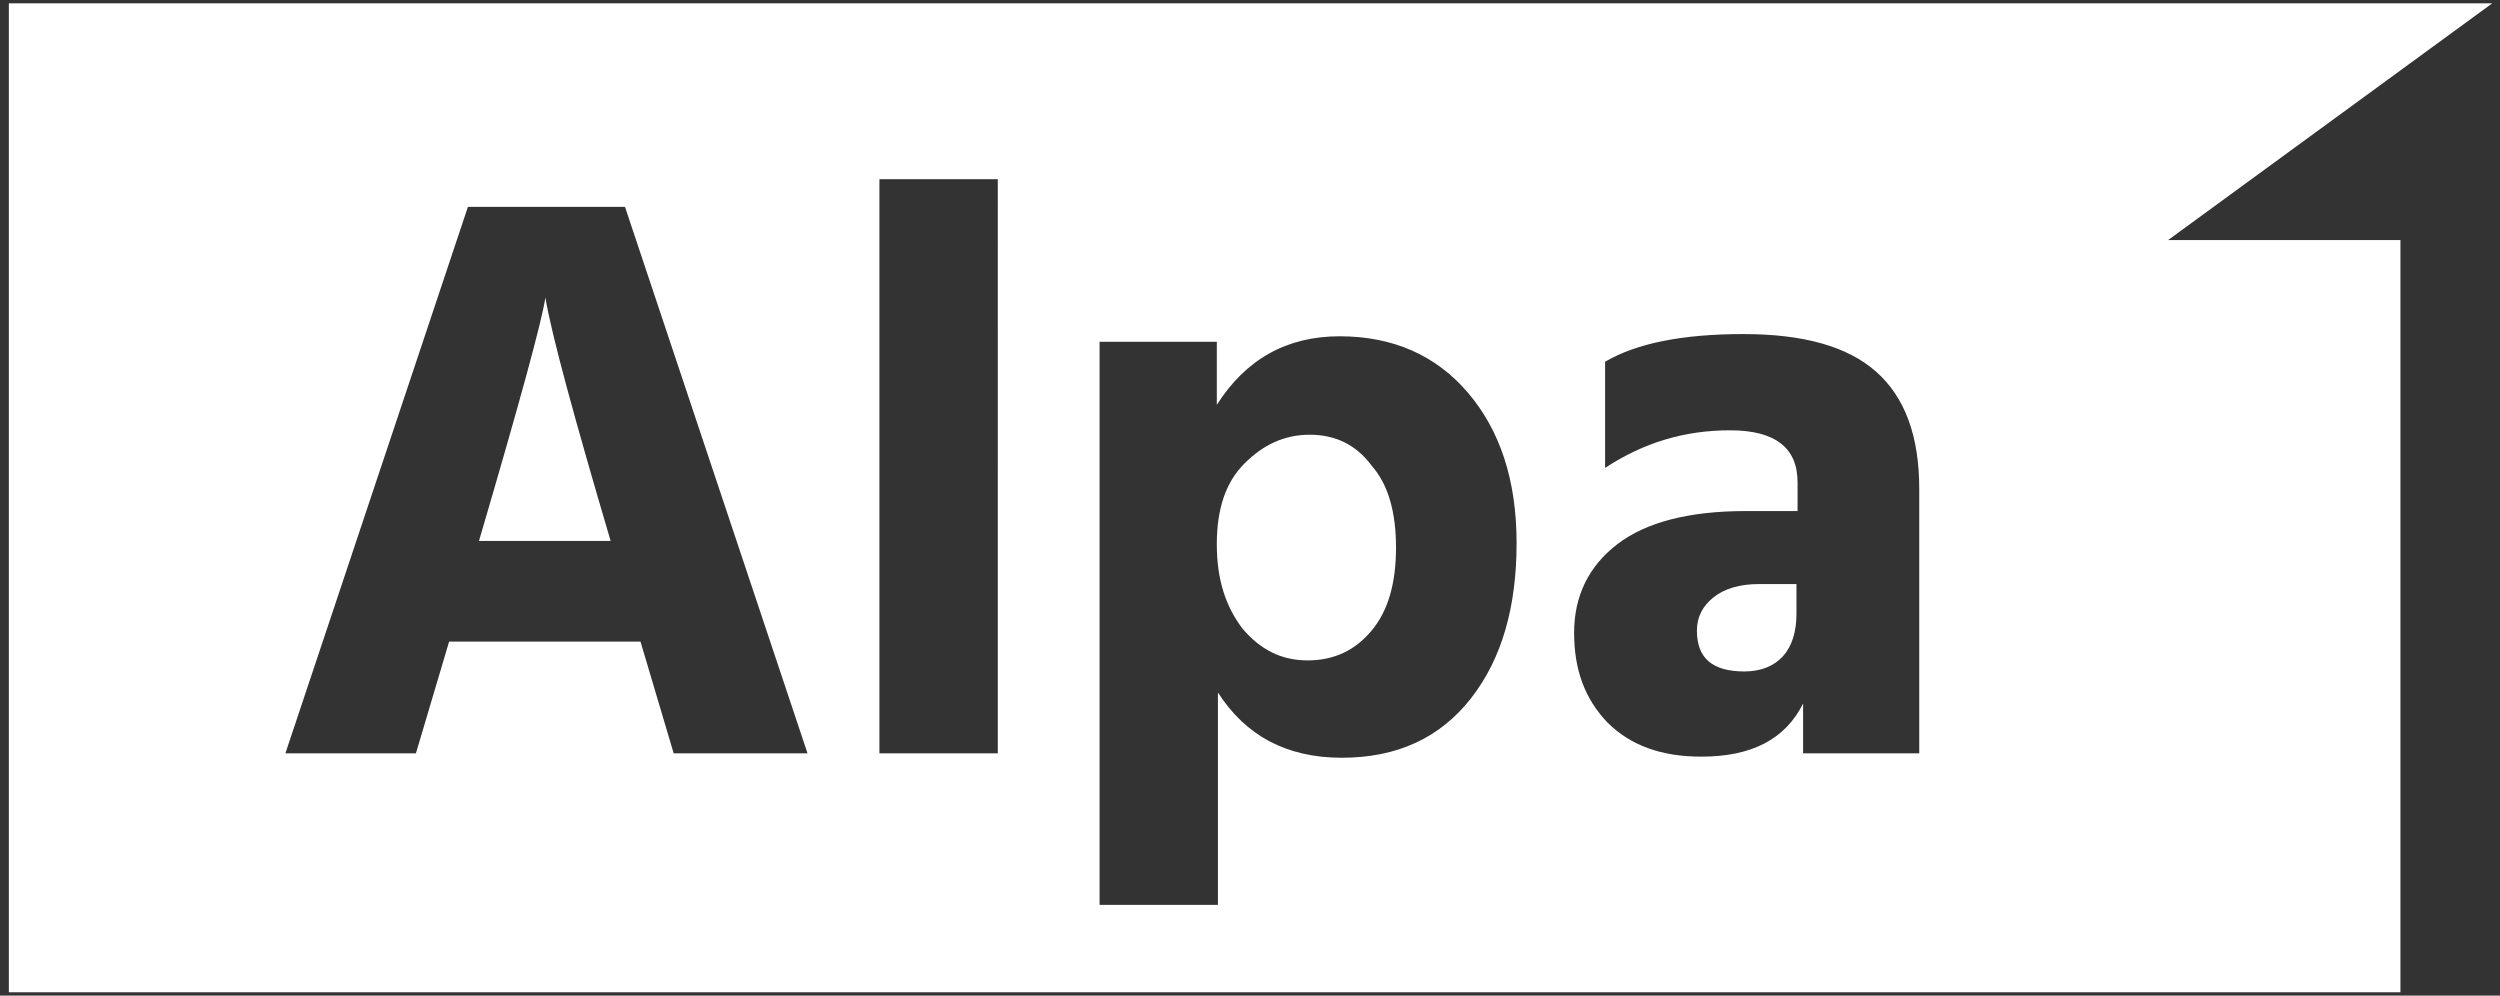 <svg xmlns="http://www.w3.org/2000/svg" width="226" height="90" fill="none"><rect width="100%" height="100%" fill="#333333" stroke="none"/><path fill="#fff" d="M118.4 39.3c-2.3 0-4.2.9-5.9 2.6S110 46 110 49.2s.8 5.6 2.3 7.6c1.6 1.9 3.5 2.9 5.9 2.9s4.3-.9 5.8-2.7 2.2-4.3 2.2-7.5-.7-5.7-2.2-7.4c-1.4-1.9-3.3-2.8-5.6-2.8M43.3 48.9h11.9c-3.3-11.2-5.3-18.5-5.9-22-.3 2.1-2.3 9.4-6 22"/><path fill="#fff" d="M.8 89.7H217v-68h-21L225.3.3H.8zm60.1-21.6-3-10.1H40.6l-3 10.1H25.8l16.5-49.4h14.2L73 68.1zm29.3 0H79.5V16.2h10.7zm42.8-5q-4.2 5.4-11.7 5.4c-5 0-8.7-2-11.2-5.9v19.2H99.4V30.9H110v5.7c2.6-4.1 6.3-6.2 11.1-6.2s8.7 1.7 11.6 5.1 4.4 7.9 4.4 13.6-1.3 10.4-4.1 14m40.5 5H163v-4.5c-1.6 3.2-4.6 4.8-9.2 4.8-3.6 0-6.4-1-8.5-3.1-2-2.1-3-4.7-3-8.1 0-3.3 1.3-6 3.9-8s6.5-3 11.6-3h4.7v-2.6c0-3.1-2-4.7-6.1-4.7s-7.8 1.1-11.3 3.4v-9.6c2.9-1.7 7.1-2.5 12.5-2.5s9.4 1.1 12 3.4 3.9 5.8 3.9 10.6z"/><path fill="#fff" d="M154.9 54q-1.5 1.2-1.5 3c0 2.5 1.4 3.7 4.3 3.7 1.5 0 2.7-.5 3.5-1.4s1.2-2.2 1.2-3.8v-2.7H159c-1.7 0-3.1.4-4.1 1.2"/></svg>